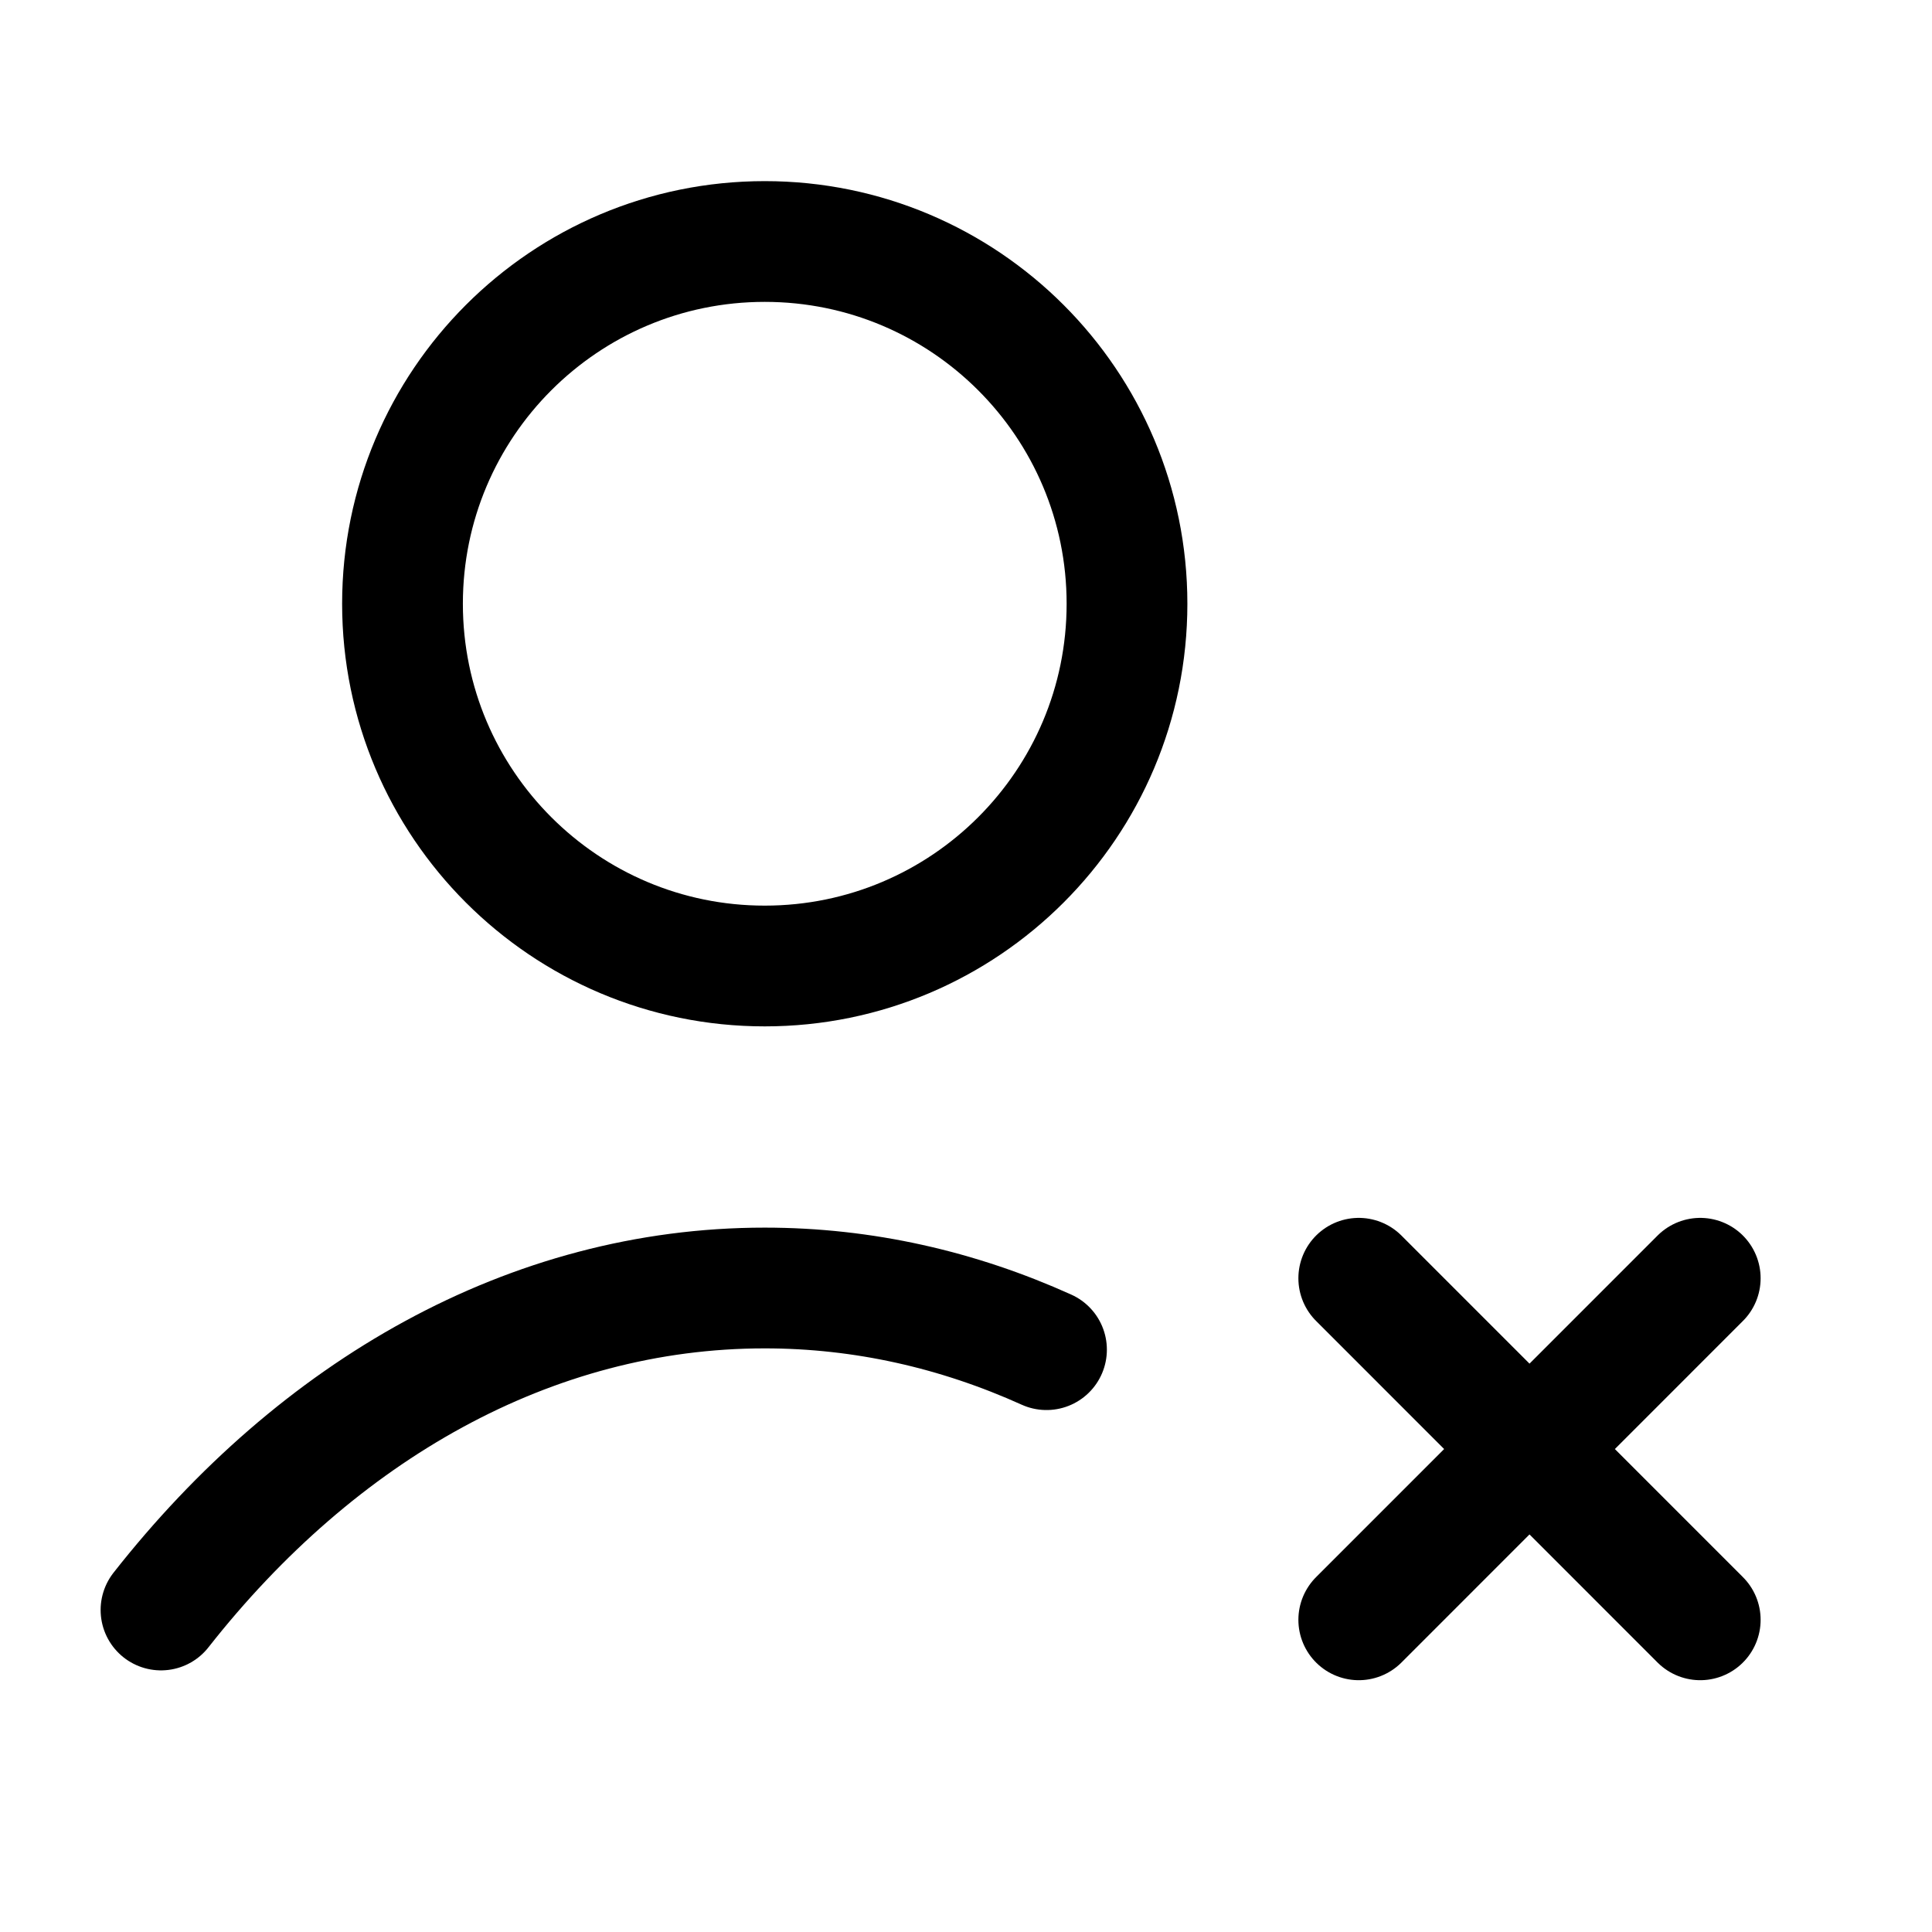 <svg width="24" height="24" viewBox="0 0 24 24" fill="none" xmlns="http://www.w3.org/2000/svg">
<path d="M2 20C3.946 17.523 6.589 16 9.5 16C10.725 16 11.902 16.27 13 16.766M14 7.5C14 9.985 11.985 12 9.5 12C7.015 12 5 9.985 5 7.5C5 5.015 7.015 3 9.5 3C11.985 3 14 5.015 14 7.5Z" stroke="black" stroke-width="1.5" stroke-linecap="round" stroke-linejoin="round"/>
<path d="M16.879 20.122L21.121 15.879M16.879 15.879L21.121 20.122" stroke="black" stroke-width="1.5" stroke-linecap="round" stroke-linejoin="round"/>
</svg>
